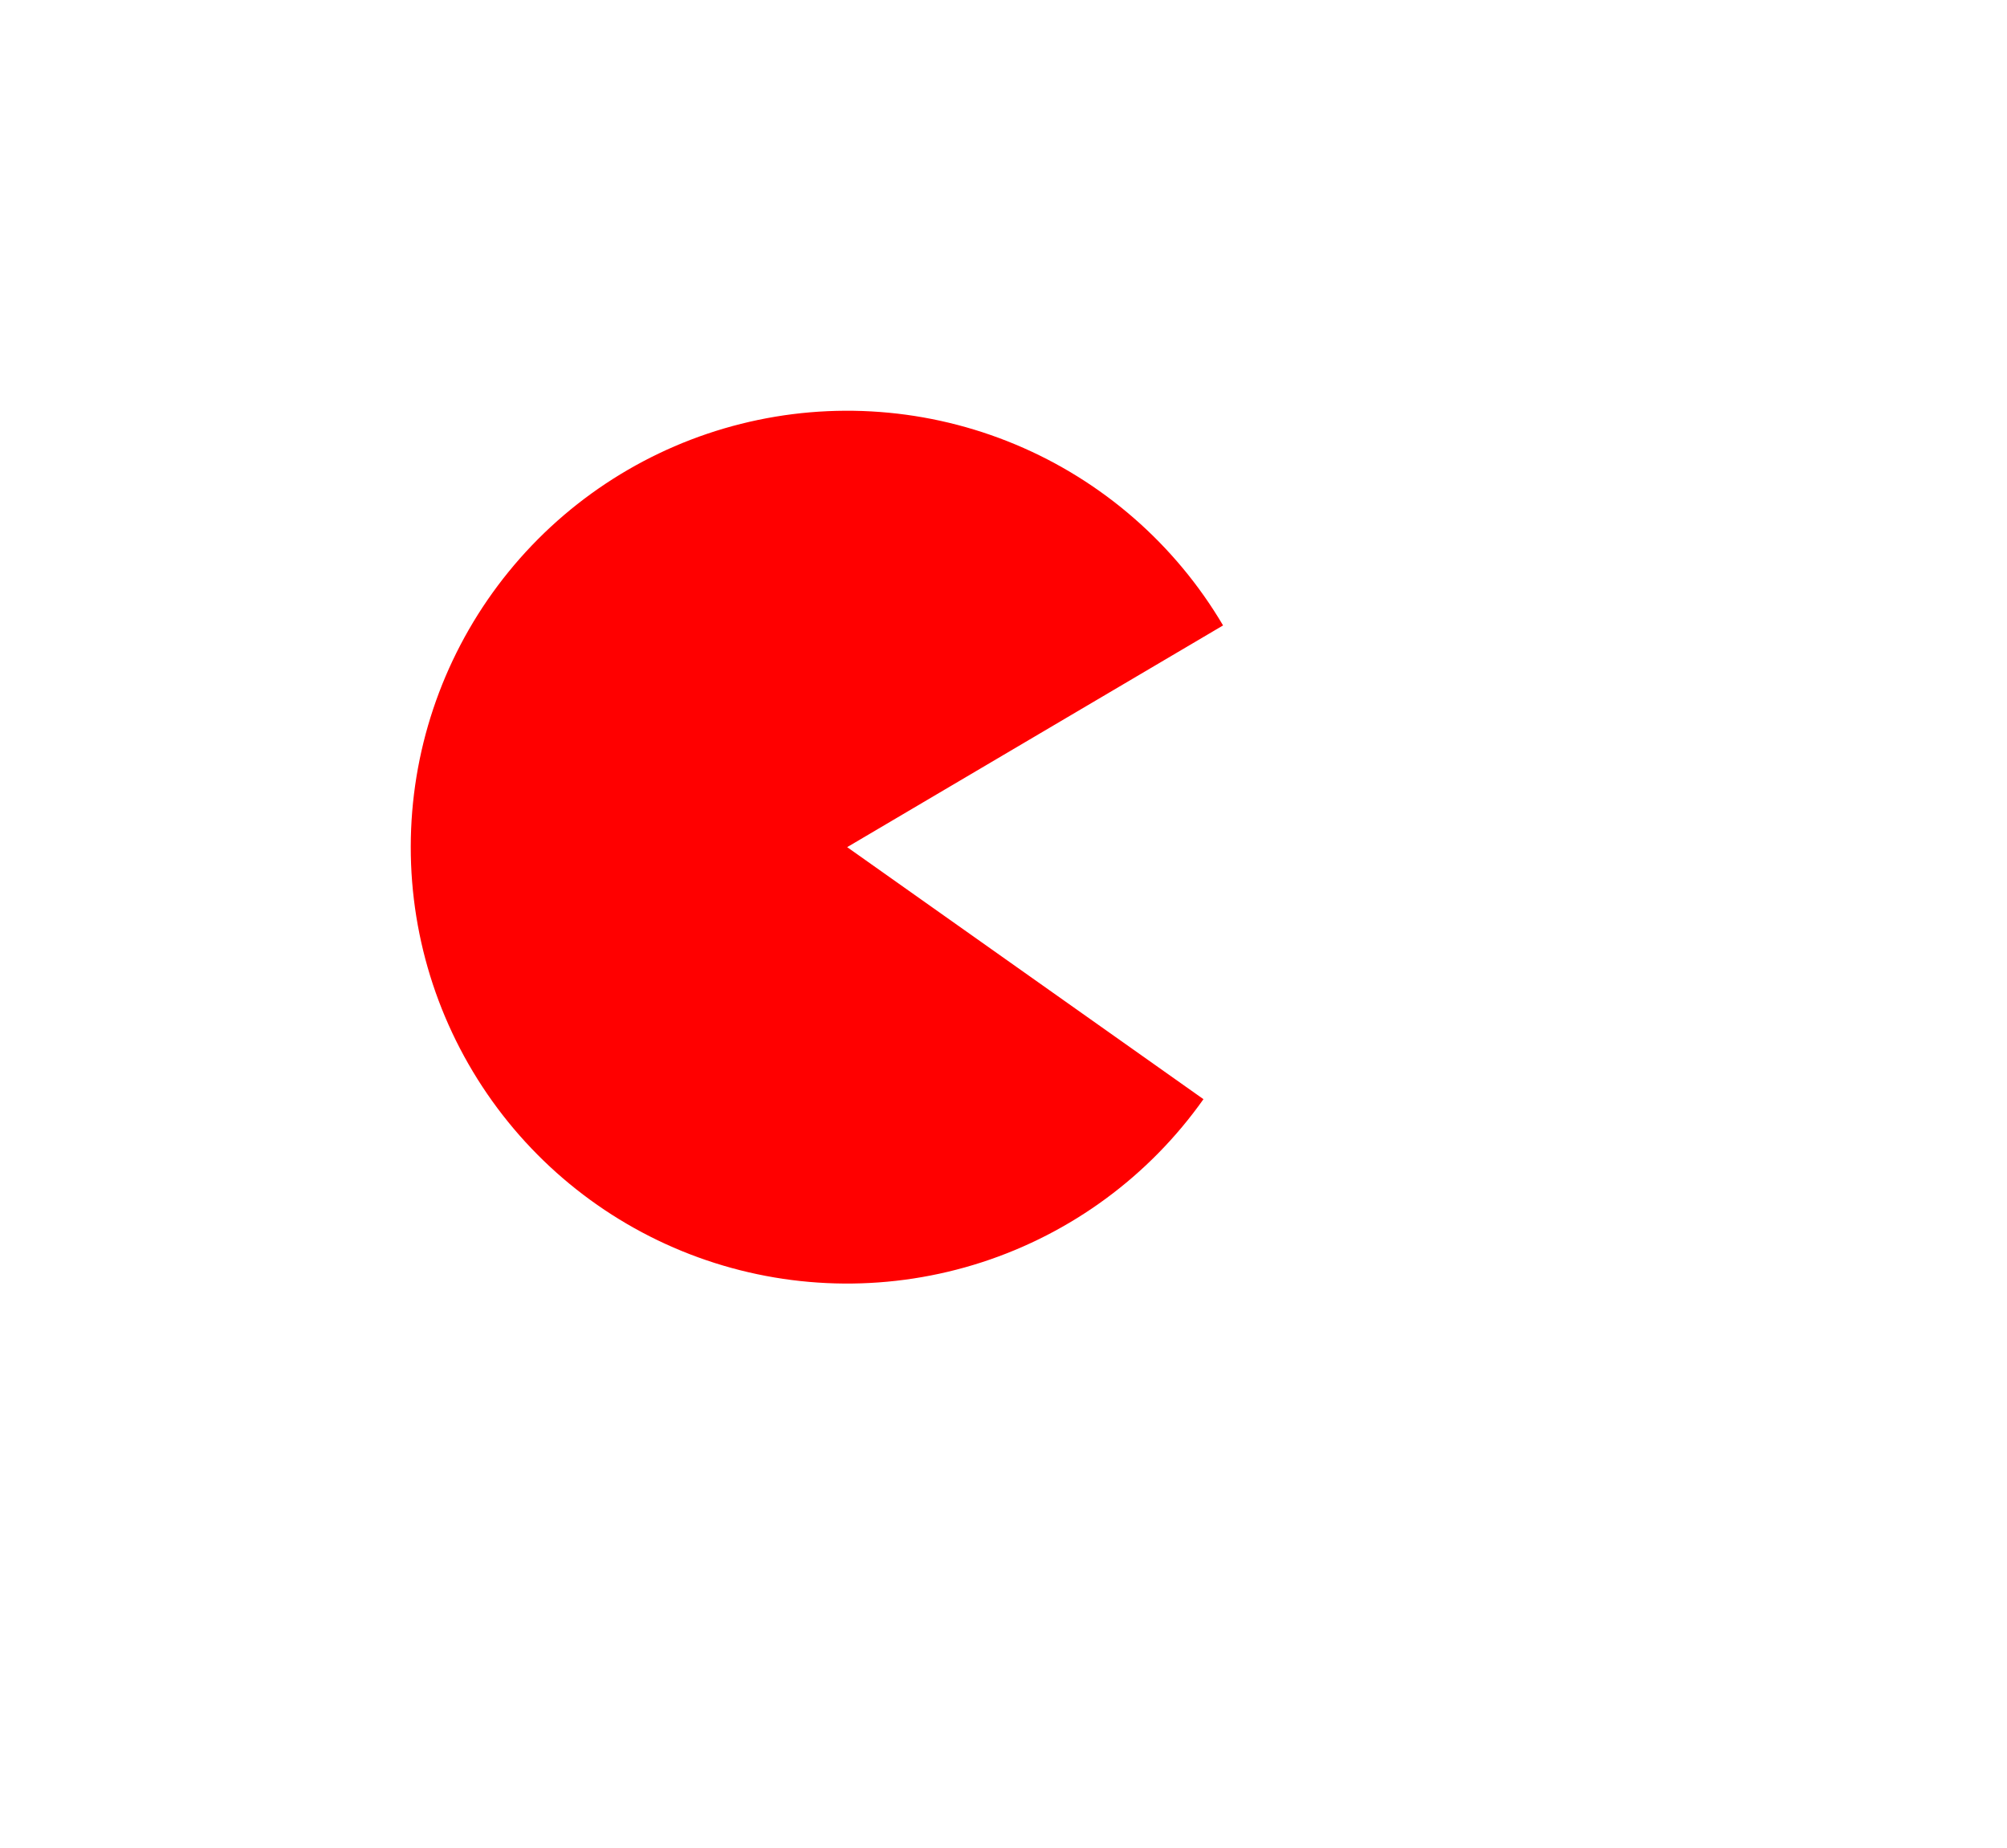<svg width="291" height="268" viewBox="0 0 291 268" fill="none" xmlns="http://www.w3.org/2000/svg">
<g id="topmate-light 1">
<path id="Vector" d="M174.493 159.376C166.607 170.524 155.327 178.822 142.337 183.031C129.346 187.239 115.343 187.133 102.418 182.728C89.493 178.322 78.34 169.854 70.625 158.587C62.909 147.321 59.045 133.861 59.61 120.217C60.174 106.574 65.137 93.479 73.757 82.889C82.377 72.298 94.192 64.78 107.436 61.457C120.681 58.135 134.645 59.186 147.243 64.453C159.841 69.721 170.397 78.922 177.336 90.684L122.833 122.833L174.493 159.376Z" fill="#FF0000"/>
</g>
</svg>
